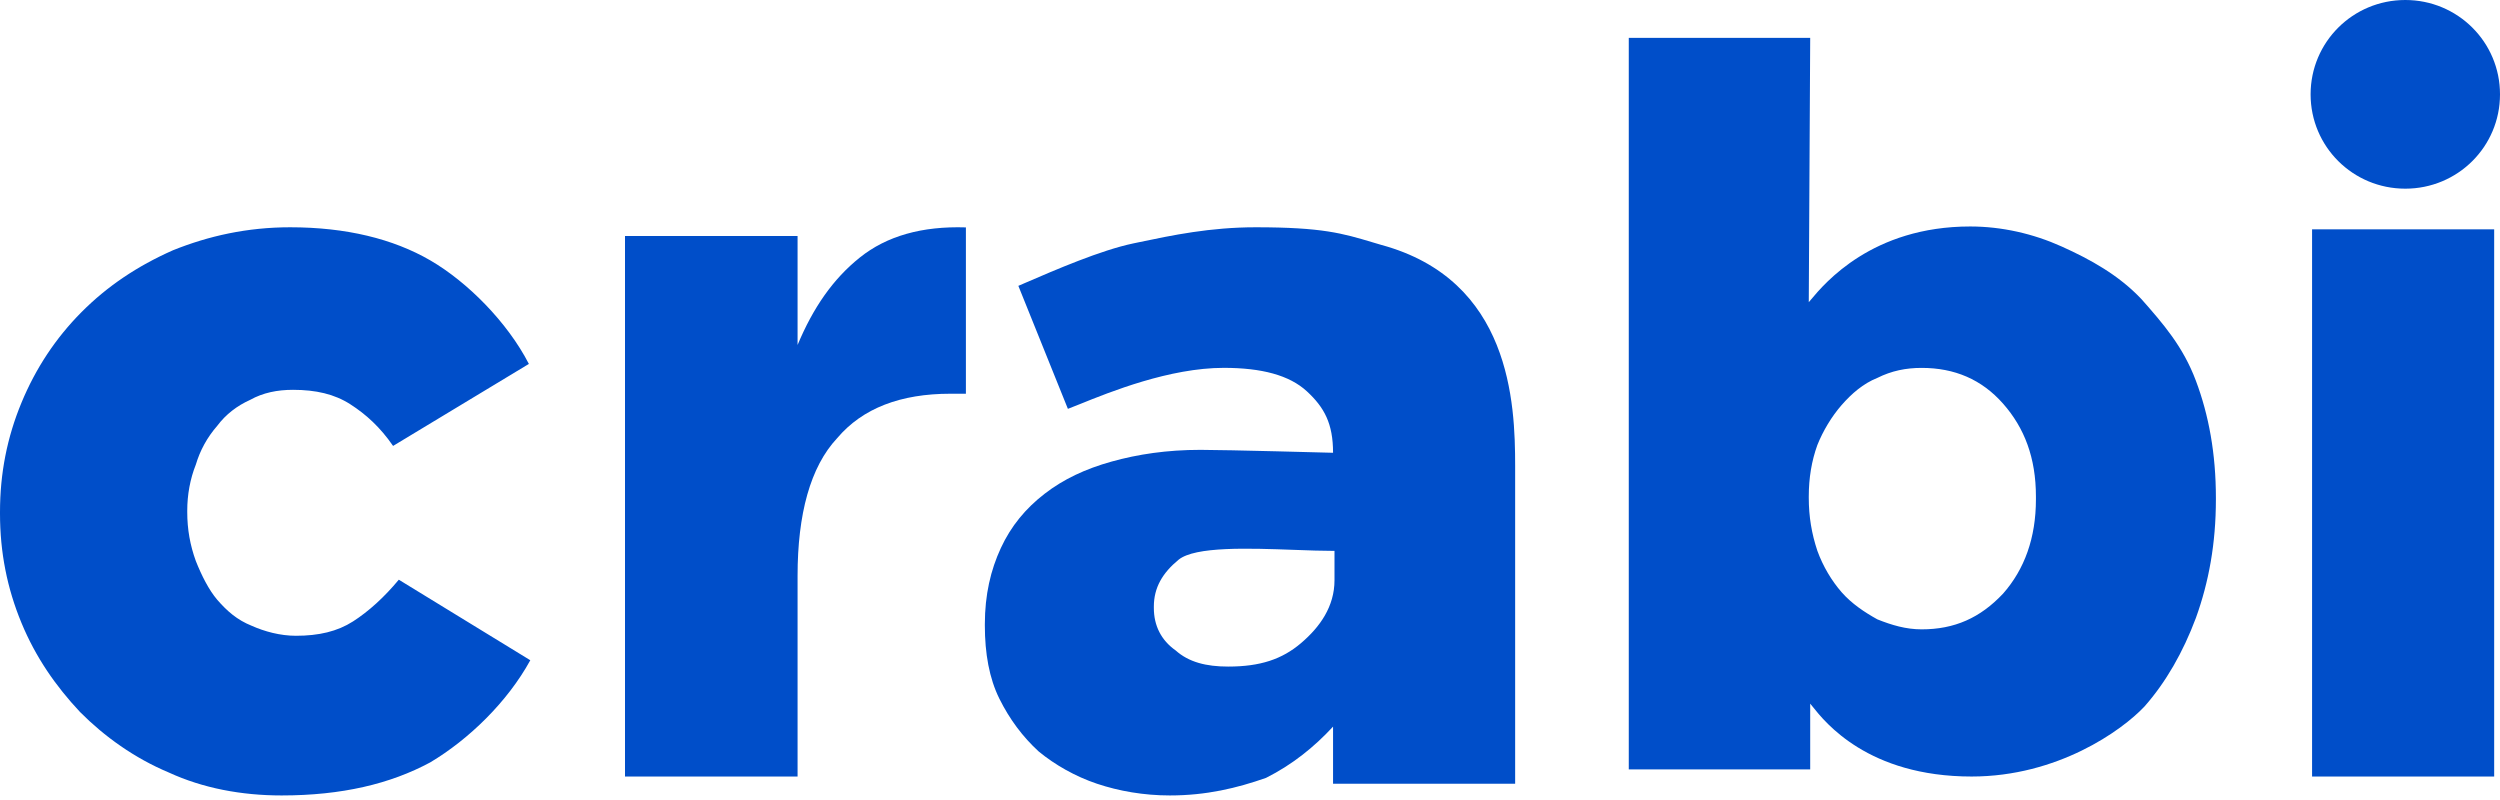<svg width="100" height="32" viewBox="0 0 100 32" fill="none" xmlns="http://www.w3.org/2000/svg">
<path d="M11.264 31.818C9.663 31.818 8.119 31.53 6.747 30.898C5.375 30.322 4.174 29.459 3.202 28.481C2.23 27.445 1.429 26.295 0.858 24.914C0.286 23.533 0 22.094 0 20.541V20.483C0 18.93 0.286 17.491 0.858 16.11C1.429 14.73 2.23 13.521 3.259 12.486C4.288 11.45 5.489 10.644 6.918 10.011C8.348 9.436 9.891 9.091 11.607 9.091C13.836 9.091 15.723 9.551 17.21 10.414C18.696 11.277 20.297 12.888 21.155 14.557L15.723 17.837C15.209 17.089 14.637 16.571 14.008 16.168C13.379 15.765 12.636 15.593 11.721 15.593C11.092 15.593 10.52 15.708 10.006 15.995C9.491 16.226 9.034 16.571 8.691 17.031C8.29 17.491 8.005 18.009 7.833 18.585C7.604 19.16 7.49 19.793 7.49 20.426V20.483C7.49 21.174 7.604 21.807 7.833 22.44C8.062 23.015 8.348 23.59 8.691 23.993C9.091 24.453 9.491 24.799 10.063 25.029C10.578 25.259 11.206 25.431 11.835 25.431C12.75 25.431 13.493 25.259 14.122 24.856C14.751 24.453 15.38 23.878 15.952 23.188L21.212 26.41C20.297 28.078 18.754 29.574 17.21 30.495C15.609 31.358 13.665 31.818 11.264 31.818Z" fill="#004EC9"/>
<path d="M25 9.44H31.903V13.799C32.526 12.308 33.318 11.161 34.393 10.301C35.468 9.44 36.882 9.039 38.636 9.096V15.749H38.014C36.034 15.749 34.506 16.322 33.487 17.526C32.412 18.673 31.903 20.566 31.903 23.032V31.061H25V9.44Z" fill="#004EC9"/>
<path fill-rule="evenodd" clip-rule="evenodd" d="M43.881 31.35C44.755 31.642 45.746 31.818 46.795 31.818C48.252 31.818 49.475 31.525 50.641 31.115C51.69 30.588 52.564 29.885 53.322 29.065V31.35H60.606V18.639C60.606 16.12 60.431 11.2 55.245 9.794C55.122 9.758 55.005 9.723 54.891 9.689C53.706 9.335 52.891 9.091 50.233 9.091C48.404 9.091 46.891 9.409 45.544 9.692C45.475 9.706 45.406 9.721 45.338 9.735C44.033 10.008 42.222 10.791 40.991 11.323C40.902 11.361 40.817 11.398 40.734 11.434L42.716 16.354C42.842 16.306 43.004 16.241 43.194 16.165C44.403 15.676 46.786 14.714 48.951 14.714C50.466 14.714 51.573 15.007 52.273 15.651C52.972 16.296 53.322 16.94 53.322 18.111C53.322 18.111 49.068 17.994 48.019 17.994C46.678 17.994 45.513 18.17 44.464 18.463C43.415 18.756 42.541 19.166 41.783 19.752C41.026 20.337 40.443 21.04 40.035 21.919C39.627 22.798 39.394 23.793 39.394 24.965V25.023C39.394 26.136 39.569 27.132 39.977 27.952C40.385 28.772 40.909 29.475 41.55 30.061C42.191 30.588 43.007 31.057 43.881 31.35ZM52.04 25.726C51.282 26.371 50.408 26.663 49.126 26.663C48.252 26.663 47.552 26.488 47.028 26.019C46.445 25.609 46.154 25.023 46.154 24.32V24.262C46.154 23.5 46.504 22.915 47.145 22.387C47.811 21.852 49.932 21.928 51.781 21.995C52.358 22.016 52.908 22.036 53.38 22.036V23.208C53.38 24.262 52.797 25.082 52.04 25.726Z" fill="#004EC9"/>
<path fill-rule="evenodd" clip-rule="evenodd" d="M72.501 28.26C72.998 28.888 74.722 31.061 78.865 31.061C82.294 31.061 84.865 29.232 85.779 28.26C86.636 27.289 87.322 26.089 87.836 24.717C88.351 23.288 88.636 21.745 88.636 19.974V19.917C88.636 18.145 88.351 16.602 87.836 15.231C87.322 13.859 86.522 12.945 85.665 11.973C84.751 11.002 83.608 10.373 82.465 9.859C81.322 9.344 80.065 9.059 78.808 9.059C74.888 9.059 72.987 11.329 72.44 11.983C72.405 12.025 72.375 12.06 72.351 12.088L72.408 1.515H65.151V30.775H72.408V28.146C72.433 28.174 72.463 28.213 72.501 28.26ZM80.122 23.746C79.208 24.717 78.18 25.174 76.865 25.174C76.237 25.174 75.665 25.003 75.094 24.774C74.58 24.489 74.066 24.146 73.665 23.689C73.266 23.231 72.923 22.66 72.694 22.031C72.466 21.346 72.351 20.66 72.351 19.917V19.86C72.351 19.117 72.466 18.431 72.694 17.802C72.923 17.231 73.266 16.659 73.665 16.202C74.066 15.745 74.523 15.345 75.094 15.116C75.665 14.831 76.237 14.716 76.865 14.716C78.18 14.716 79.265 15.174 80.122 16.145C80.98 17.116 81.437 18.317 81.437 19.86V19.974C81.437 21.517 80.98 22.774 80.122 23.746Z" fill="#004EC9"/>
<path fill-rule="evenodd" clip-rule="evenodd" d="M96.212 0C98.31 0 100 1.684 100 3.774C100 5.864 98.31 7.547 96.212 7.547C94.114 7.547 92.424 5.864 92.424 3.774C92.424 1.684 94.114 0 96.212 0ZM99.767 9.173H92.483V31.061H99.767V9.173Z" fill="#004EC9"/>
</svg>
